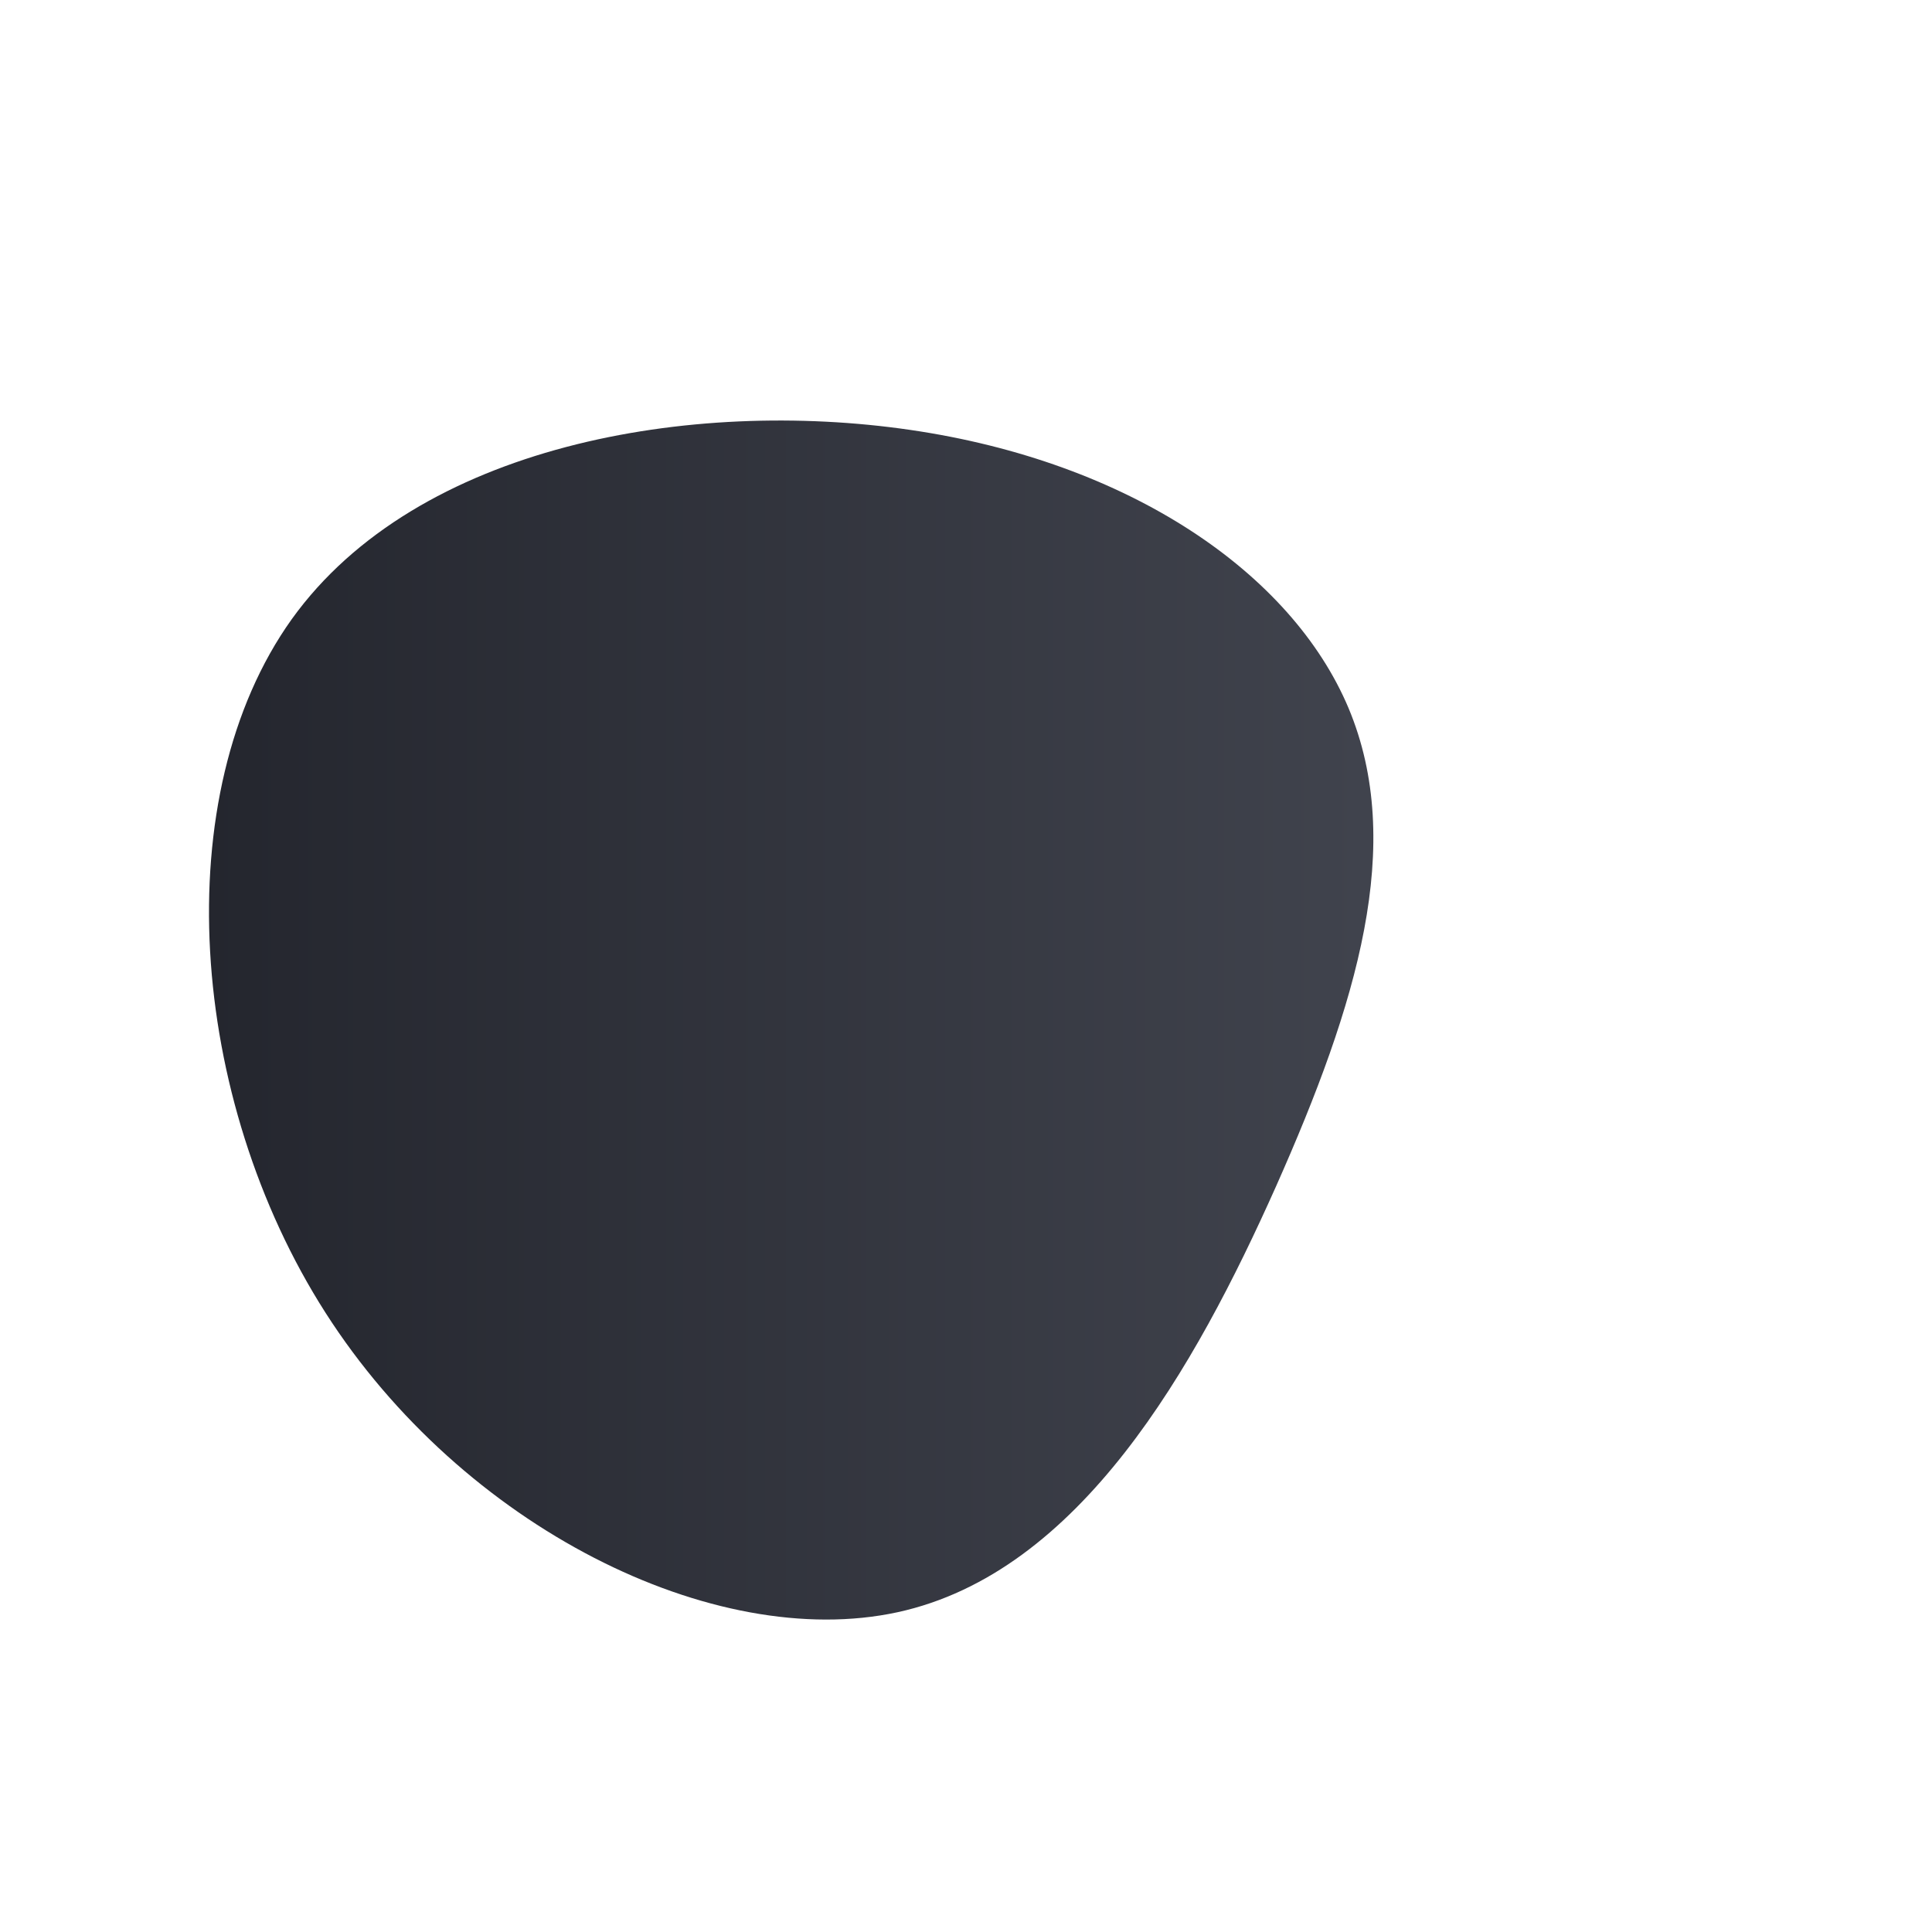 <svg viewBox="0 0 200 200" xmlns="http://www.w3.org/2000/svg">
  <defs>
    <linearGradient id="gradiente" x1="0%" y1="0%" x2="100%" y2="0%">
      <stop offset="0%" style="stop-color:#23252d;stop-opacity:1" />
      <stop offset="100%" style="stop-color:#41444e;stop-opacity:1" />
    </linearGradient>
  </defs>
  <path fill="url(#gradiente)" d="M39.6,-26.7C45.5,-12.6,40.5,3.9,32.1,22.8C23.7,41.6,11.8,62.8,-7.1,66.9C-26.1,71,-52.1,58.1,-66.3,35.9C-80.5,13.7,-82.8,-17.7,-69.8,-35.9C-56.8,-54,-28.4,-58.8,-5.8,-55.5C16.9,-52.2,33.7,-40.7,39.6,-26.7Z" transform="translate(100 100)" />
</svg>